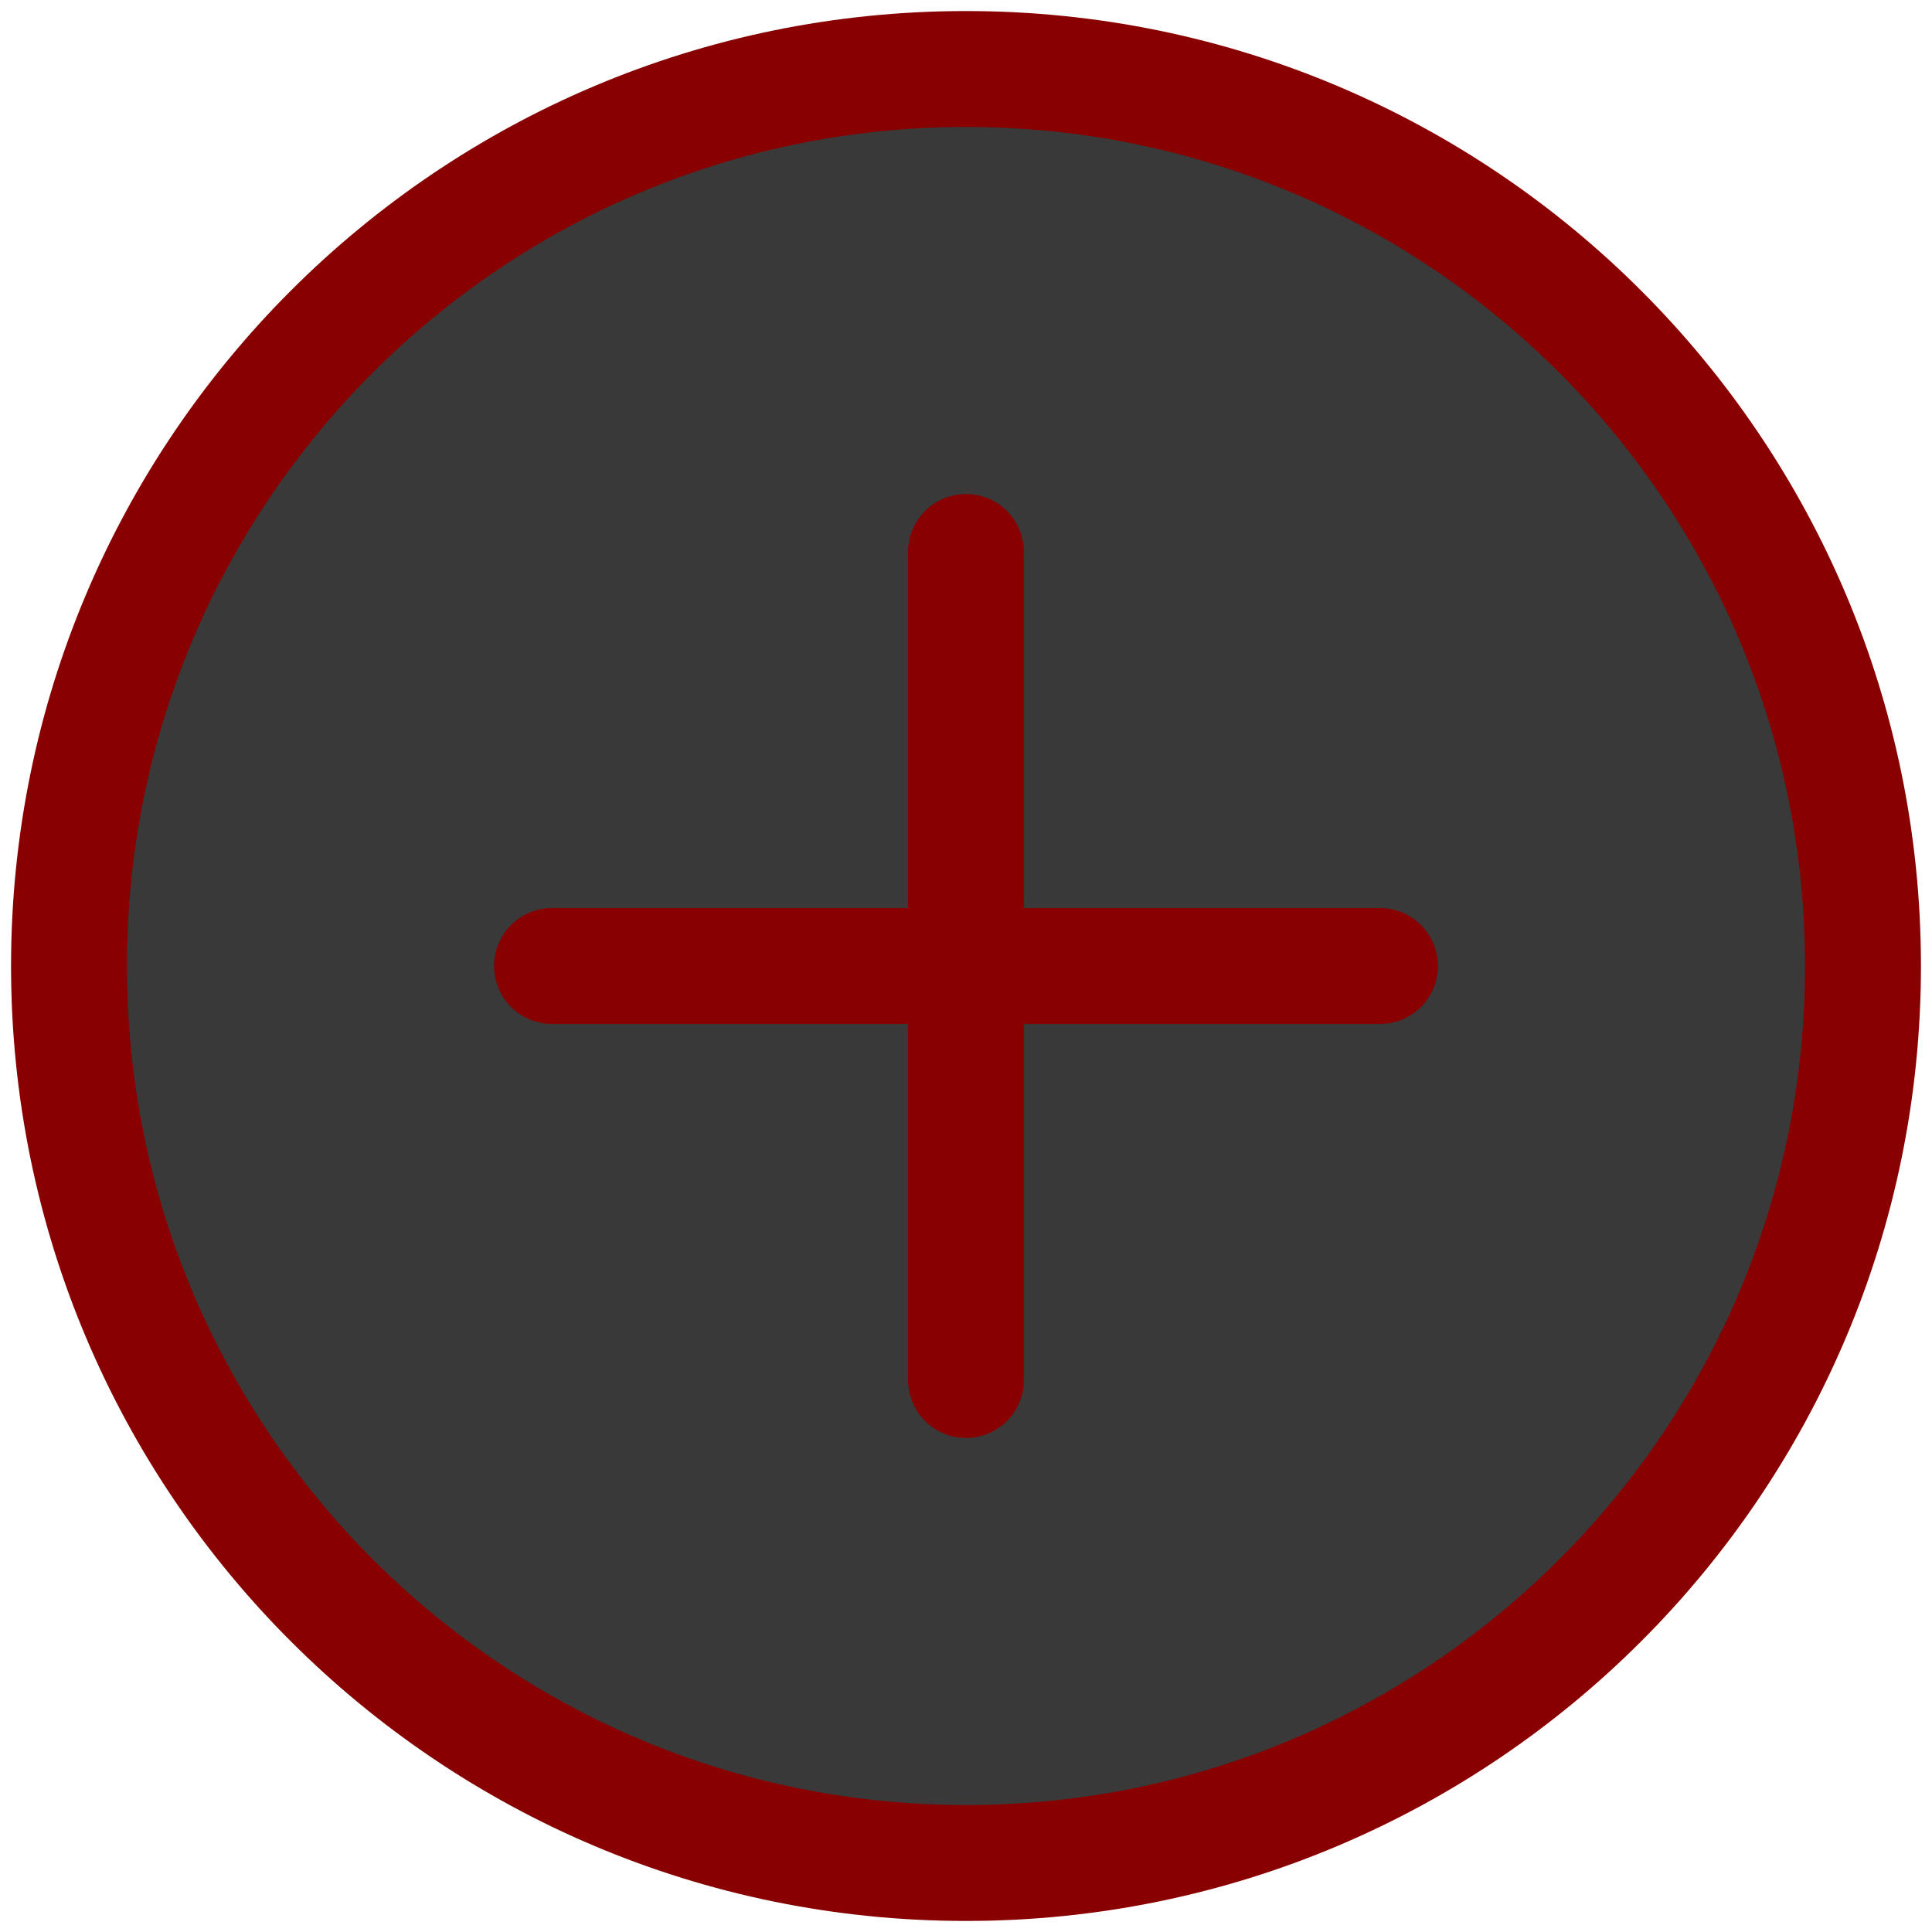 <svg width="50" height="50" viewBox="0 0 50 50" fill="none" xmlns="http://www.w3.org/2000/svg">
<g clip-path="url(#clip0_482_129)">
<path d="M25 48.214C37.821 48.214 48.214 37.821 48.214 25C48.214 12.179 37.821 1.786 25 1.786C12.179 1.786 1.786 12.179 1.786 25C1.786 37.821 12.179 48.214 25 48.214Z" fill="#393939"/>
<path d="M25 48.214C37.821 48.214 48.214 37.821 48.214 25C48.214 12.179 37.821 1.786 25 1.786C12.179 1.786 1.786 12.179 1.786 25C1.786 37.821 12.179 48.214 25 48.214Z" stroke="#880000" stroke-width="3" stroke-linecap="round" stroke-linejoin="round"/>
<path d="M25 14.286V35.714" stroke="#880000" stroke-width="3" stroke-linecap="round" stroke-linejoin="round"/>
<path d="M14.286 25H35.714" stroke="#880000" stroke-width="3" stroke-linecap="round" stroke-linejoin="round"/>
</g>
<defs>
<clipPath id="clip0_482_129">
<rect width="50" height="50" fill="white"/>
</clipPath>
</defs>
</svg>
